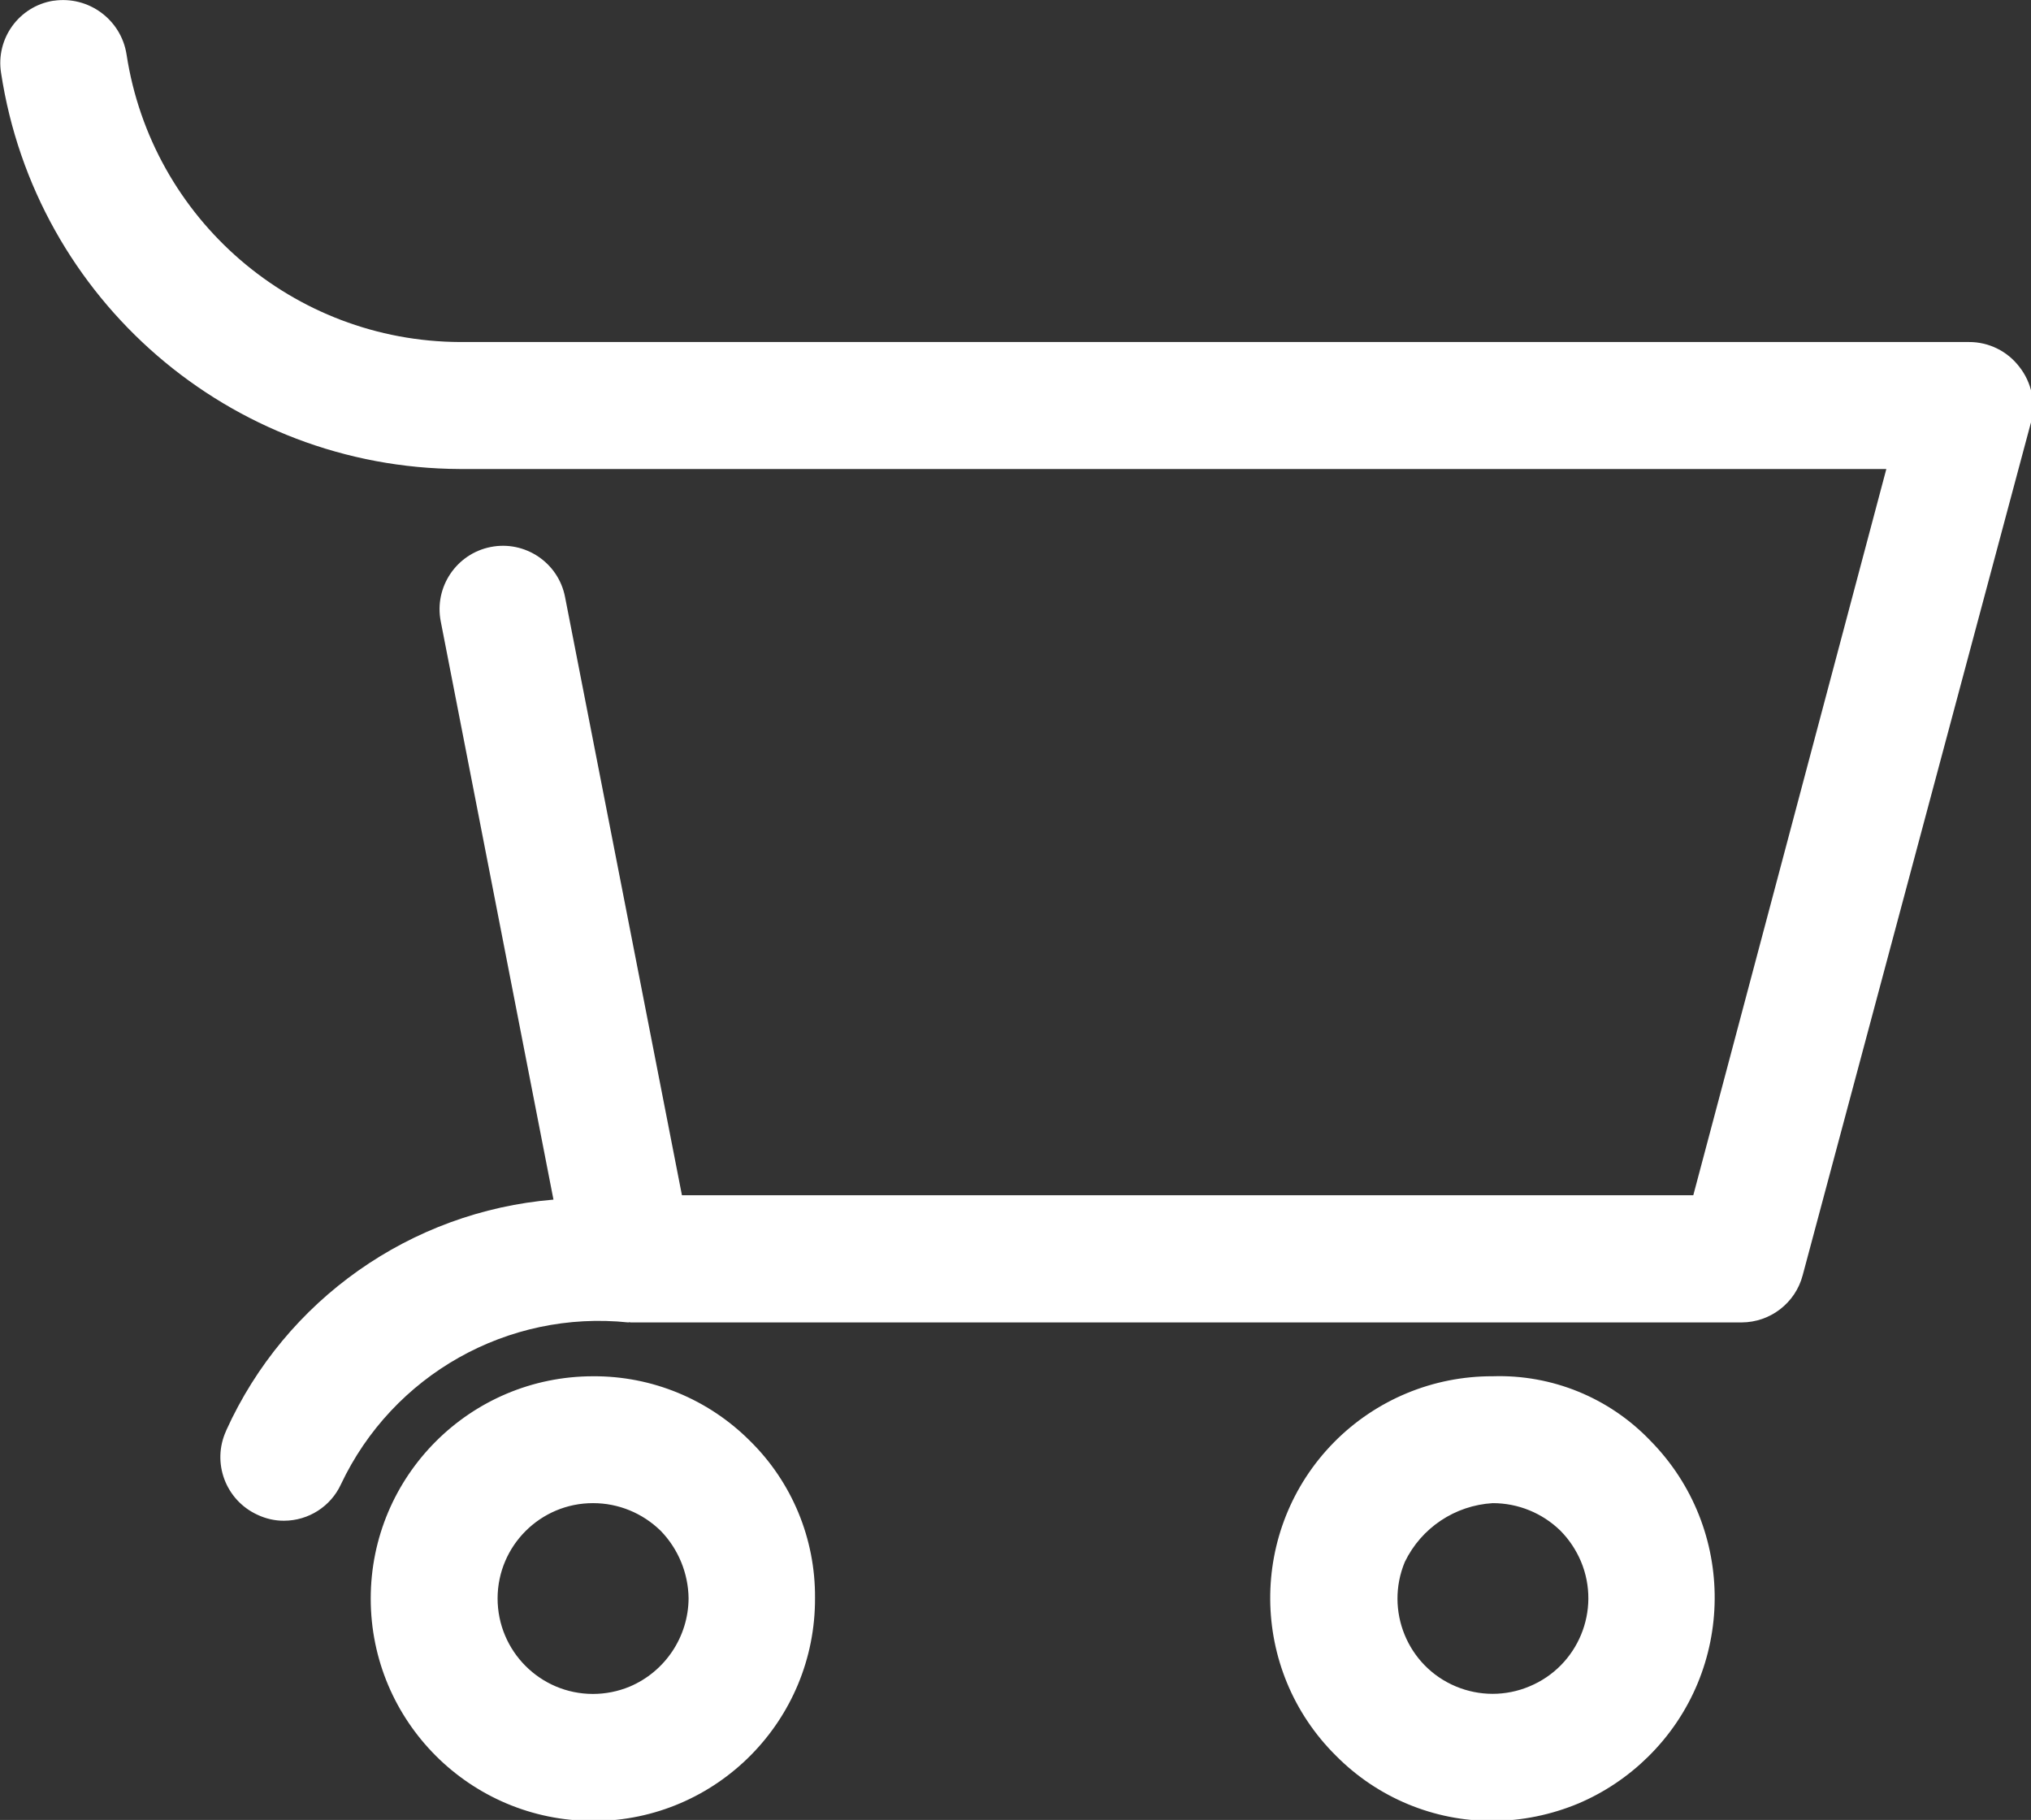 <?xml version="1.0" encoding="utf-8"?>
<!-- Generator: Adobe Illustrator 15.1.0, SVG Export Plug-In . SVG Version: 6.00 Build 0)  -->
<!DOCTYPE svg PUBLIC "-//W3C//DTD SVG 1.1//EN" "http://www.w3.org/Graphics/SVG/1.1/DTD/svg11.dtd">
<svg version="1.1" id="Layer_1" xmlns="http://www.w3.org/2000/svg" xmlns:xlink="http://www.w3.org/1999/xlink" x="0px" y="0px"
	 width="18.939px" height="16.969px" viewBox="0 0 18.939 16.969" enable-background="new 0 0 18.939 16.969" xml:space="preserve">
<rect x="0" y="0" width="18.939" height="16.969" fill="#333333" stroke="none"/>
<path fill="#FFFFFF" d="M5.531,16.978c-1.146,0-2.074-0.928-2.074-2.073s0.929-2.073,2.074-2.073l0,0
	c0.547-0.003,1.072,0.213,1.46,0.6c0.394,0.386,0.613,0.915,0.609,1.466c0.006,1.144-0.917,2.076-2.061,2.081
	C5.536,16.978,5.533,16.978,5.531,16.978z M5.531,14.015L5.531,14.015c-0.491-0.001-0.89,0.397-0.891,0.888
	c0,0.491,0.397,0.89,0.888,0.891c0.118,0,0.234-0.023,0.343-0.068c0.331-0.14,0.548-0.464,0.55-0.824
	c-0.003-0.234-0.096-0.46-0.26-0.629C5.991,14.107,5.766,14.015,5.531,14.015z M13.92,16.978c-0.549,0.002-1.074-0.217-1.46-0.606
	c-0.813-0.803-0.821-2.112-0.02-2.925c0.391-0.396,0.924-0.617,1.479-0.615l0,0c0.553-0.018,1.087,0.2,1.47,0.6
	c0.809,0.82,0.799,2.141-0.021,2.948c-0.188,0.185-0.407,0.332-0.649,0.435C14.467,16.92,14.195,16.977,13.92,16.978z M13.92,14.015
	L13.92,14.015c-0.353,0.021-0.666,0.23-0.82,0.548c-0.188,0.452,0.024,0.972,0.476,1.161c0.22,0.092,0.466,0.092,0.685,0
	c0.455-0.188,0.671-0.71,0.482-1.164c-0.045-0.107-0.11-0.205-0.192-0.288C14.382,14.107,14.156,14.015,13.92,14.015z M2.65,14.179
	C2.564,14.18,2.478,14.16,2.4,14.123c-0.296-0.136-0.427-0.485-0.292-0.781c0.001-0.002,0.002-0.004,0.002-0.006
	c0.552-1.217,1.719-2.04,3.051-2.151L4.11,5.794C4.047,5.474,4.256,5.163,4.576,5.1c0.32-0.063,0.631,0.146,0.693,0.466l1.09,5.578
	h9.431l1.8-6.771H4.29C2.149,4.365,0.332,2.797,0.01,0.68c-0.051-0.32,0.167-0.621,0.486-0.673c0.002,0,0.003,0,0.004,0
	c0.325-0.048,0.629,0.175,0.68,0.5c0.235,1.538,1.555,2.676,3.11,2.682H18.36c0.185-0.001,0.359,0.085,0.471,0.232
	c0.114,0.145,0.154,0.334,0.109,0.513l-2.13,7.956c-0.068,0.259-0.302,0.439-0.569,0.44H5.88c-0.007-0.003-0.014-0.003-0.021,0
	c-1.123-0.117-2.197,0.488-2.68,1.51C3.084,14.046,2.877,14.178,2.65,14.179L2.65,14.179z"/>
</svg>
